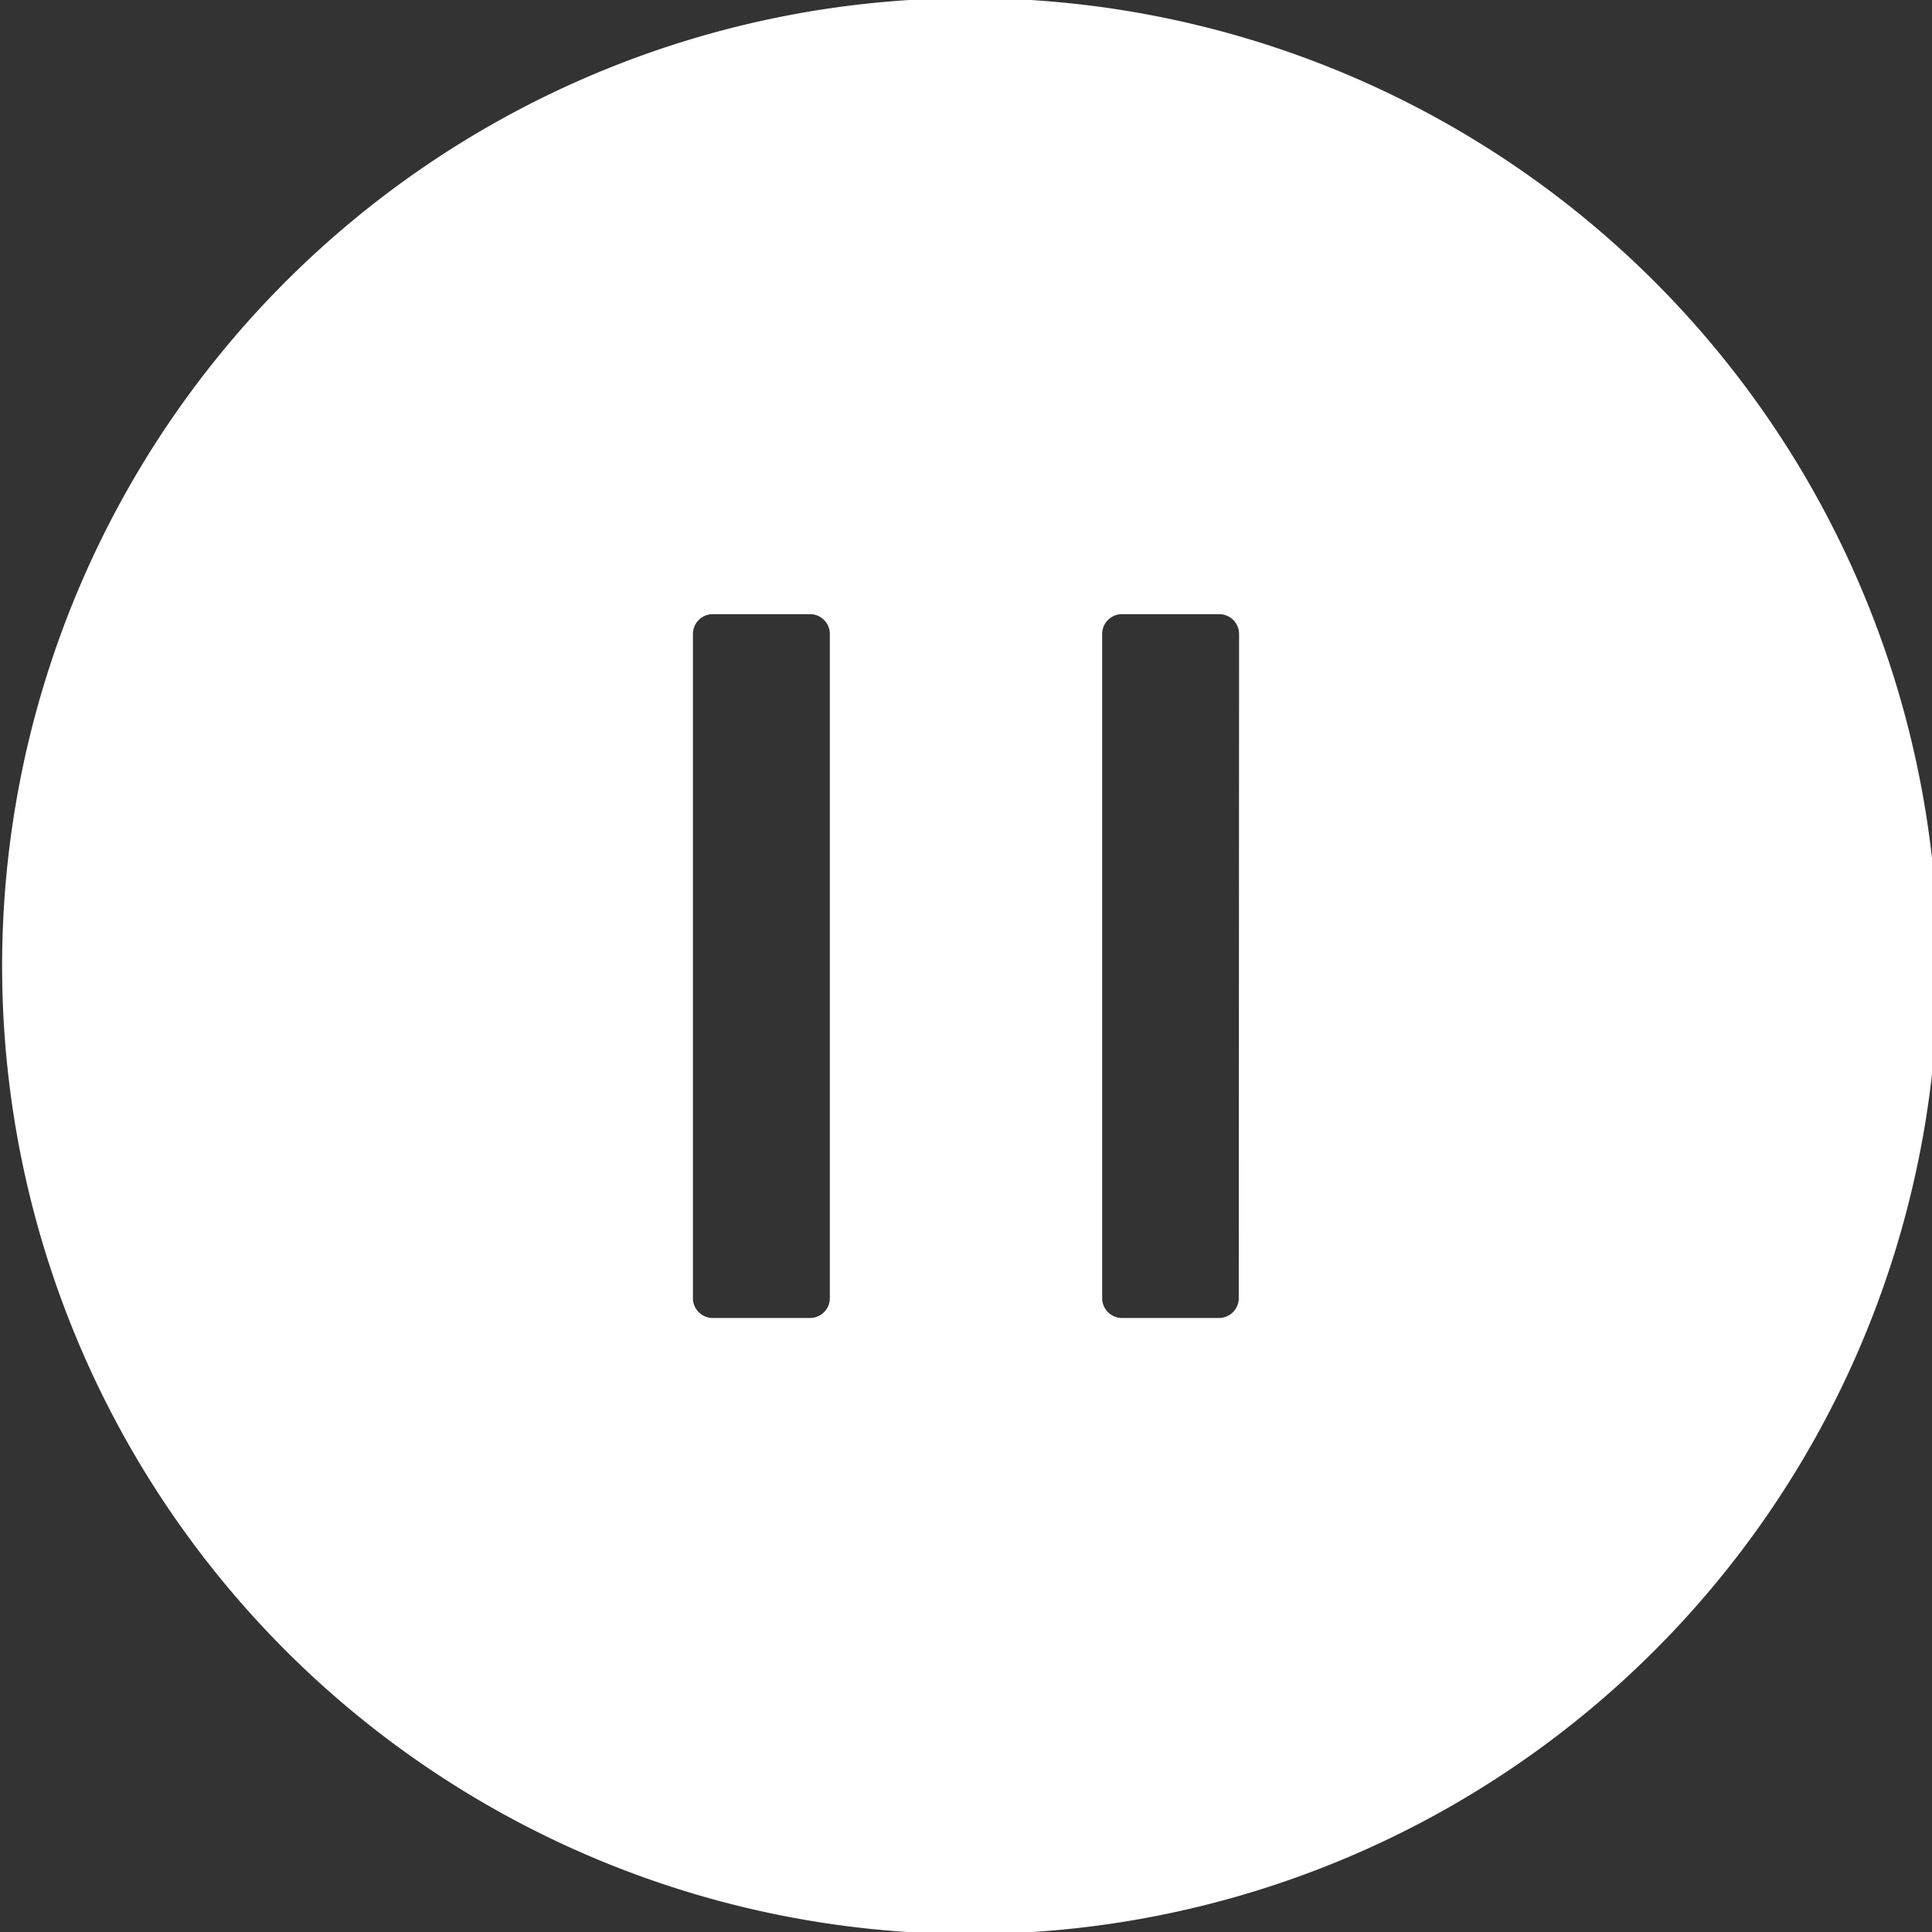 <svg xmlns="http://www.w3.org/2000/svg" viewBox="0 0 127.56 127.56"><rect x="0" y="0" width="127.56" height="127.56" fill="#333333" stroke="none"/><defs><style>.cls-1{fill:#fff;stroke:#fff;stroke-miterlimit:10;}.cls-2{fill:none;}</style></defs><g id="Слой_3" data-name="Слой 3"><path class="cls-1" d="M108.75,18.81a63.41,63.41,0,1,0,18.71,45A63.45,63.45,0,0,0,108.75,18.81ZM55.29,85.72a1.81,1.81,0,0,1-1.81,1.8H47.06a1.81,1.81,0,0,1-1.81-1.8V41.85a1.81,1.81,0,0,1,1.81-1.8h6.42a1.81,1.81,0,0,1,1.81,1.8Zm27,0a1.81,1.81,0,0,1-1.81,1.8H74.08a1.81,1.81,0,0,1-1.81-1.8V41.85a1.81,1.81,0,0,1,1.81-1.8H80.5a1.81,1.81,0,0,1,1.81,1.8Z"/><rect class="cls-2" width="127.56" height="127.56"/></g></svg>